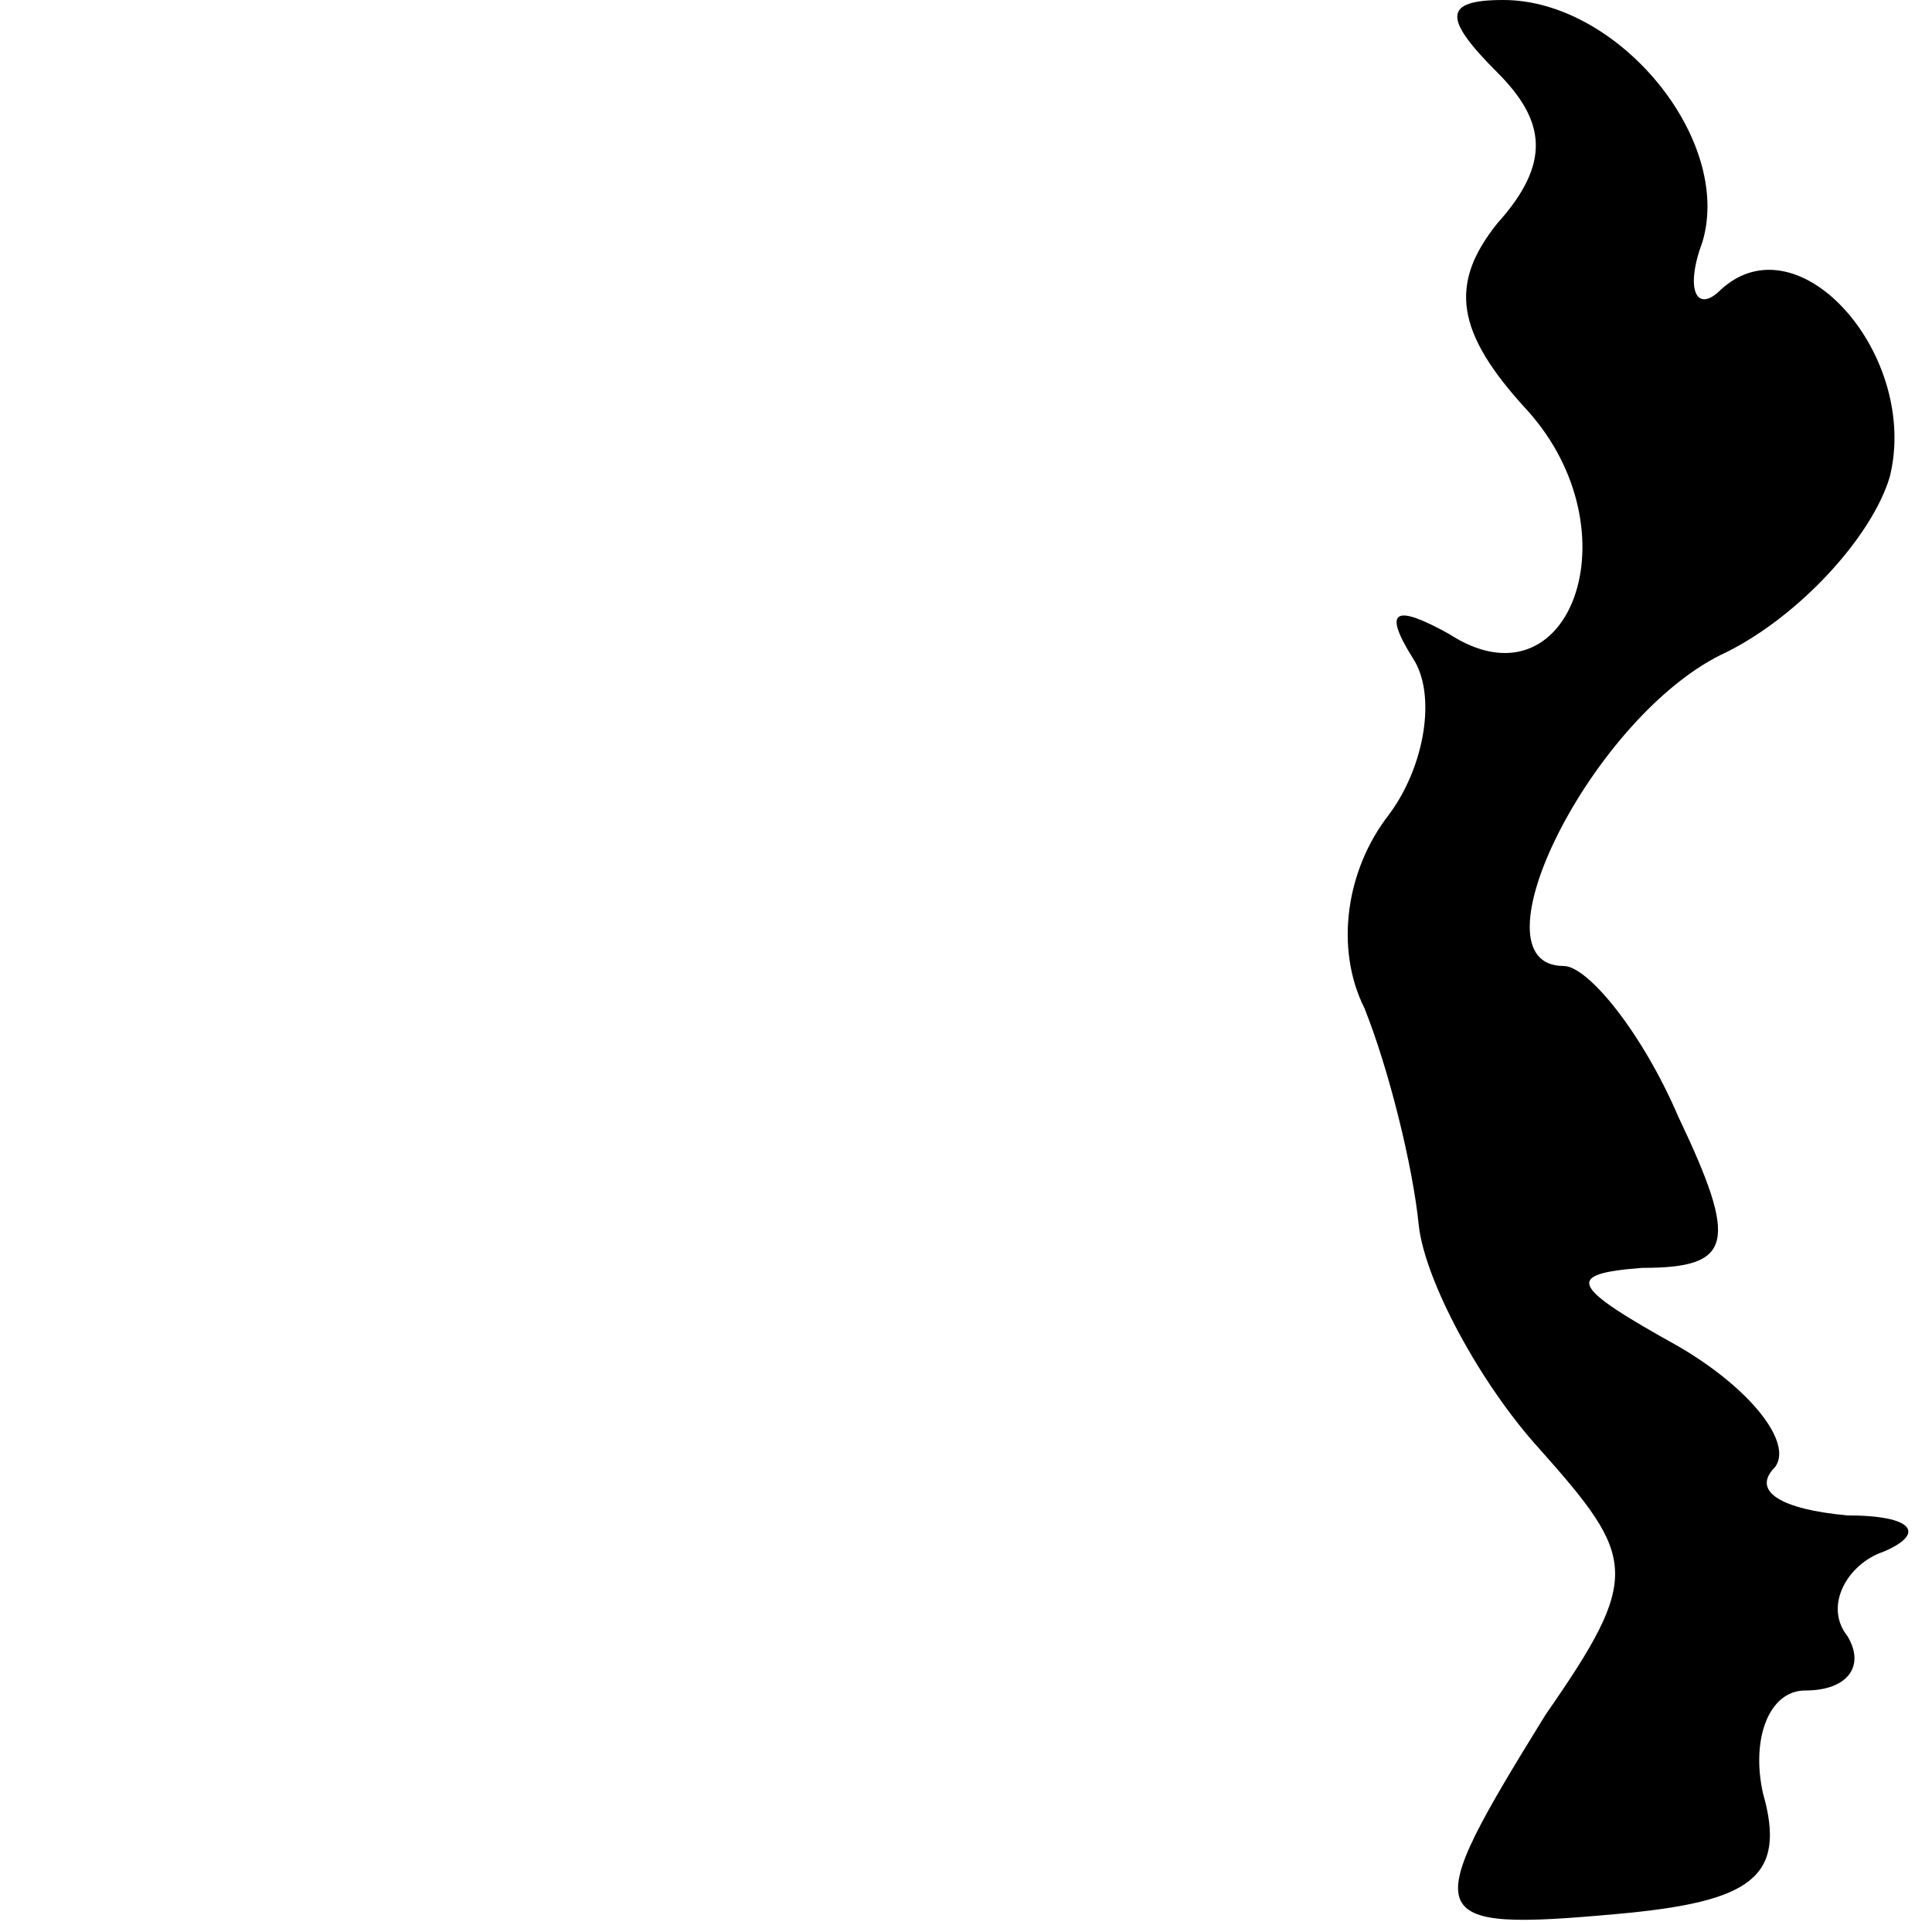 <?xml version="1.0" standalone="no"?>
<!DOCTYPE svg PUBLIC "-//W3C//DTD SVG 20010904//EN"
 "http://www.w3.org/TR/2001/REC-SVG-20010904/DTD/svg10.dtd">
<svg version="1.0" xmlns="http://www.w3.org/2000/svg"
 width="32pt" height="32pt" viewBox="0 0 32 32"
 preserveAspectRatio="xMidYMid meet">
<g transform="translate(0,32) scale(0.1,-0.1)"
fill="#000000" stroke="none">
<path fill="#000000" stroke="none" d="M248 308 c8 -8 9 -15 0 -25 -8 -10 -7
-18 5 -31 18 -20 7 -50 -13 -37 -9 5 -11 4 -6 -4 4 -6 2 -18 -4 -26 -7 -9 -9
-22 -4 -32 4 -10 8 -26 9 -36 1 -9 10 -26 20 -37 16 -18 17 -21 1 -44 -21 -34
-21 -36 12 -33 22 2 28 6 24 20 -2 9 1 17 7 17 7 0 10 4 7 9 -4 5 0 12 6 14 7
3 5 6 -6 6 -11 1 -16 4 -12 8 3 4 -4 13 -16 20 -18 10 -19 12 -6 13 15 0 16 4
6 25 -6 14 -15 25 -19 25 -16 0 5 42 27 52 12 6 24 19 27 29 5 20 -15 43 -28
31 -4 -4 -6 0 -3 8 5 17 -14 40 -33 40 -10 0 -10 -3 -1 -12z"/>
</g>
</svg>
